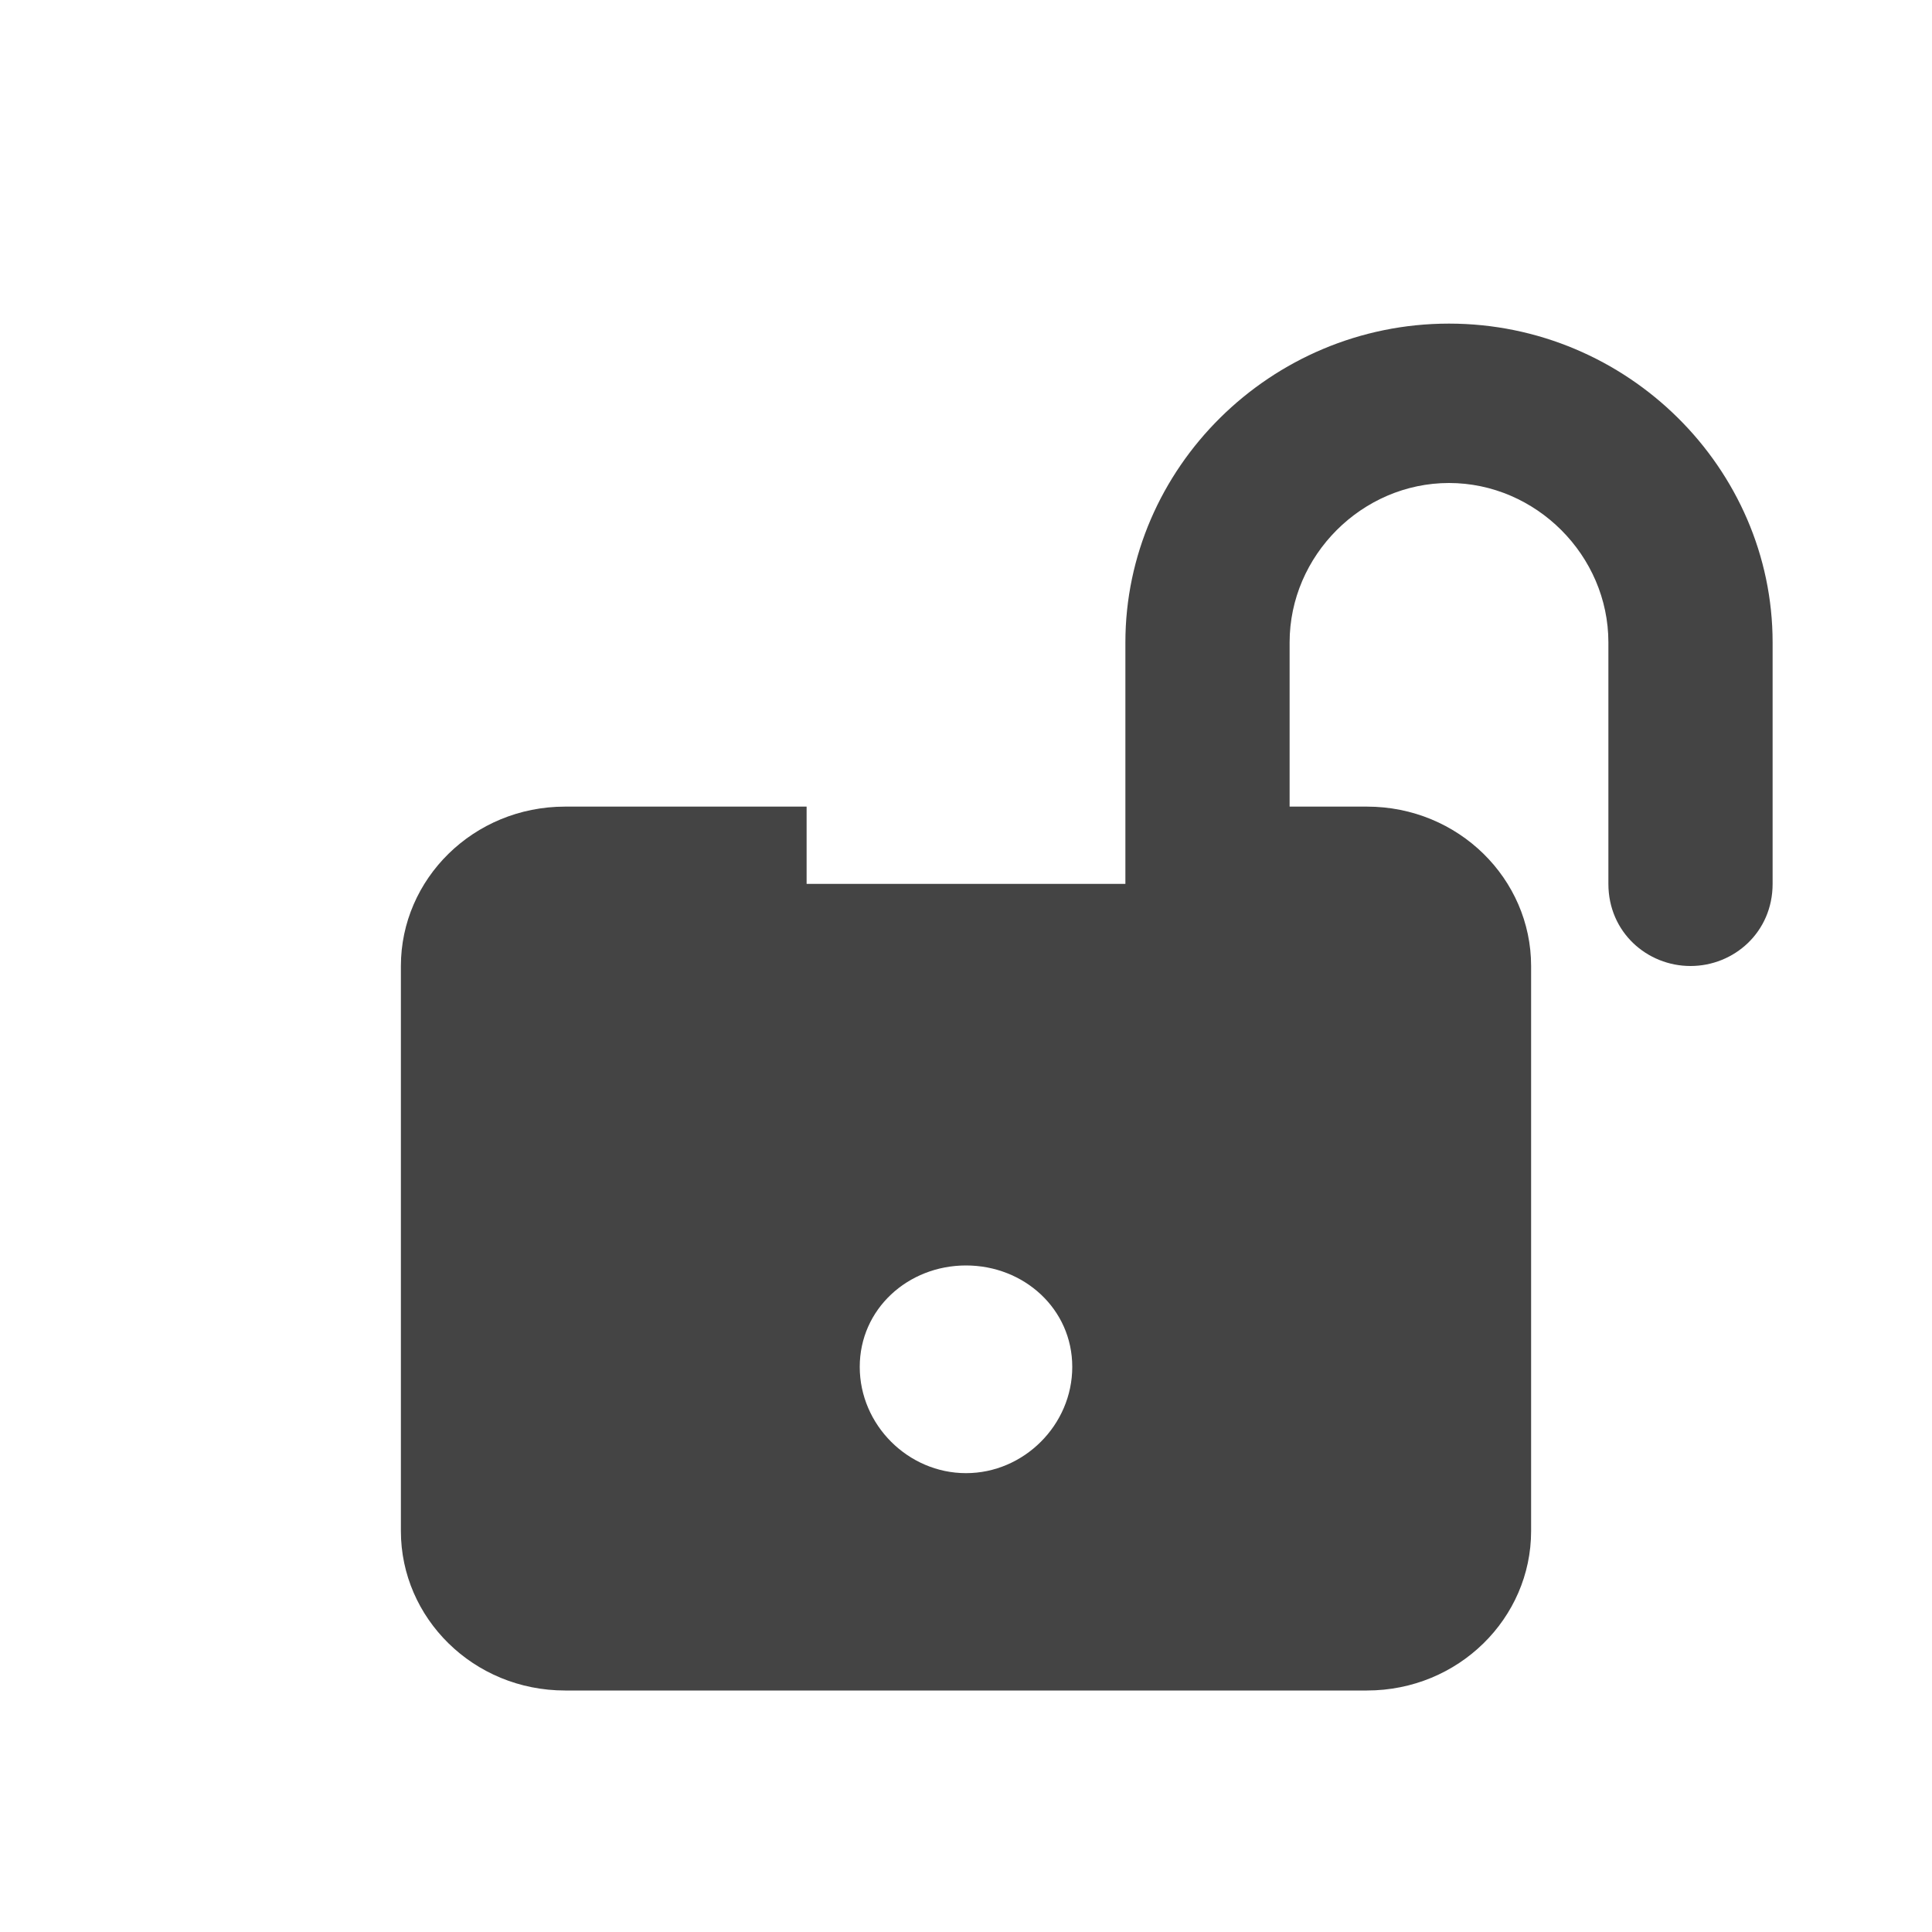 <?xml version="1.0"?><svg xmlns="http://www.w3.org/2000/svg" width="40" height="40" viewBox="0 0 40 40"><path fill="#444" d="m30 6.7c-3.7 0-6.7 3-6.7 6.6v5h-6.6v-1.6h-5c-1.9 0-3.4 1.5-3.4 3.3v11.7c0 1.8 1.5 3.3 3.4 3.3h16.6c1.9 0 3.4-1.5 3.4-3.3v-11.7c0-1.8-1.5-3.3-3.4-3.3h-1.6v-3.4c0-1.8 1.5-3.3 3.3-3.3s3.3 1.5 3.3 3.3v5c0 1 0.8 1.7 1.7 1.7s1.7-0.7 1.7-1.7v-5c0-3.6-3-6.6-6.7-6.6z m-10 23.8c-1.2 0-2.2-1-2.2-2.2s1-2.1 2.2-2.1 2.2 0.9 2.2 2.1-1 2.2-2.2 2.2z"></path></svg>
